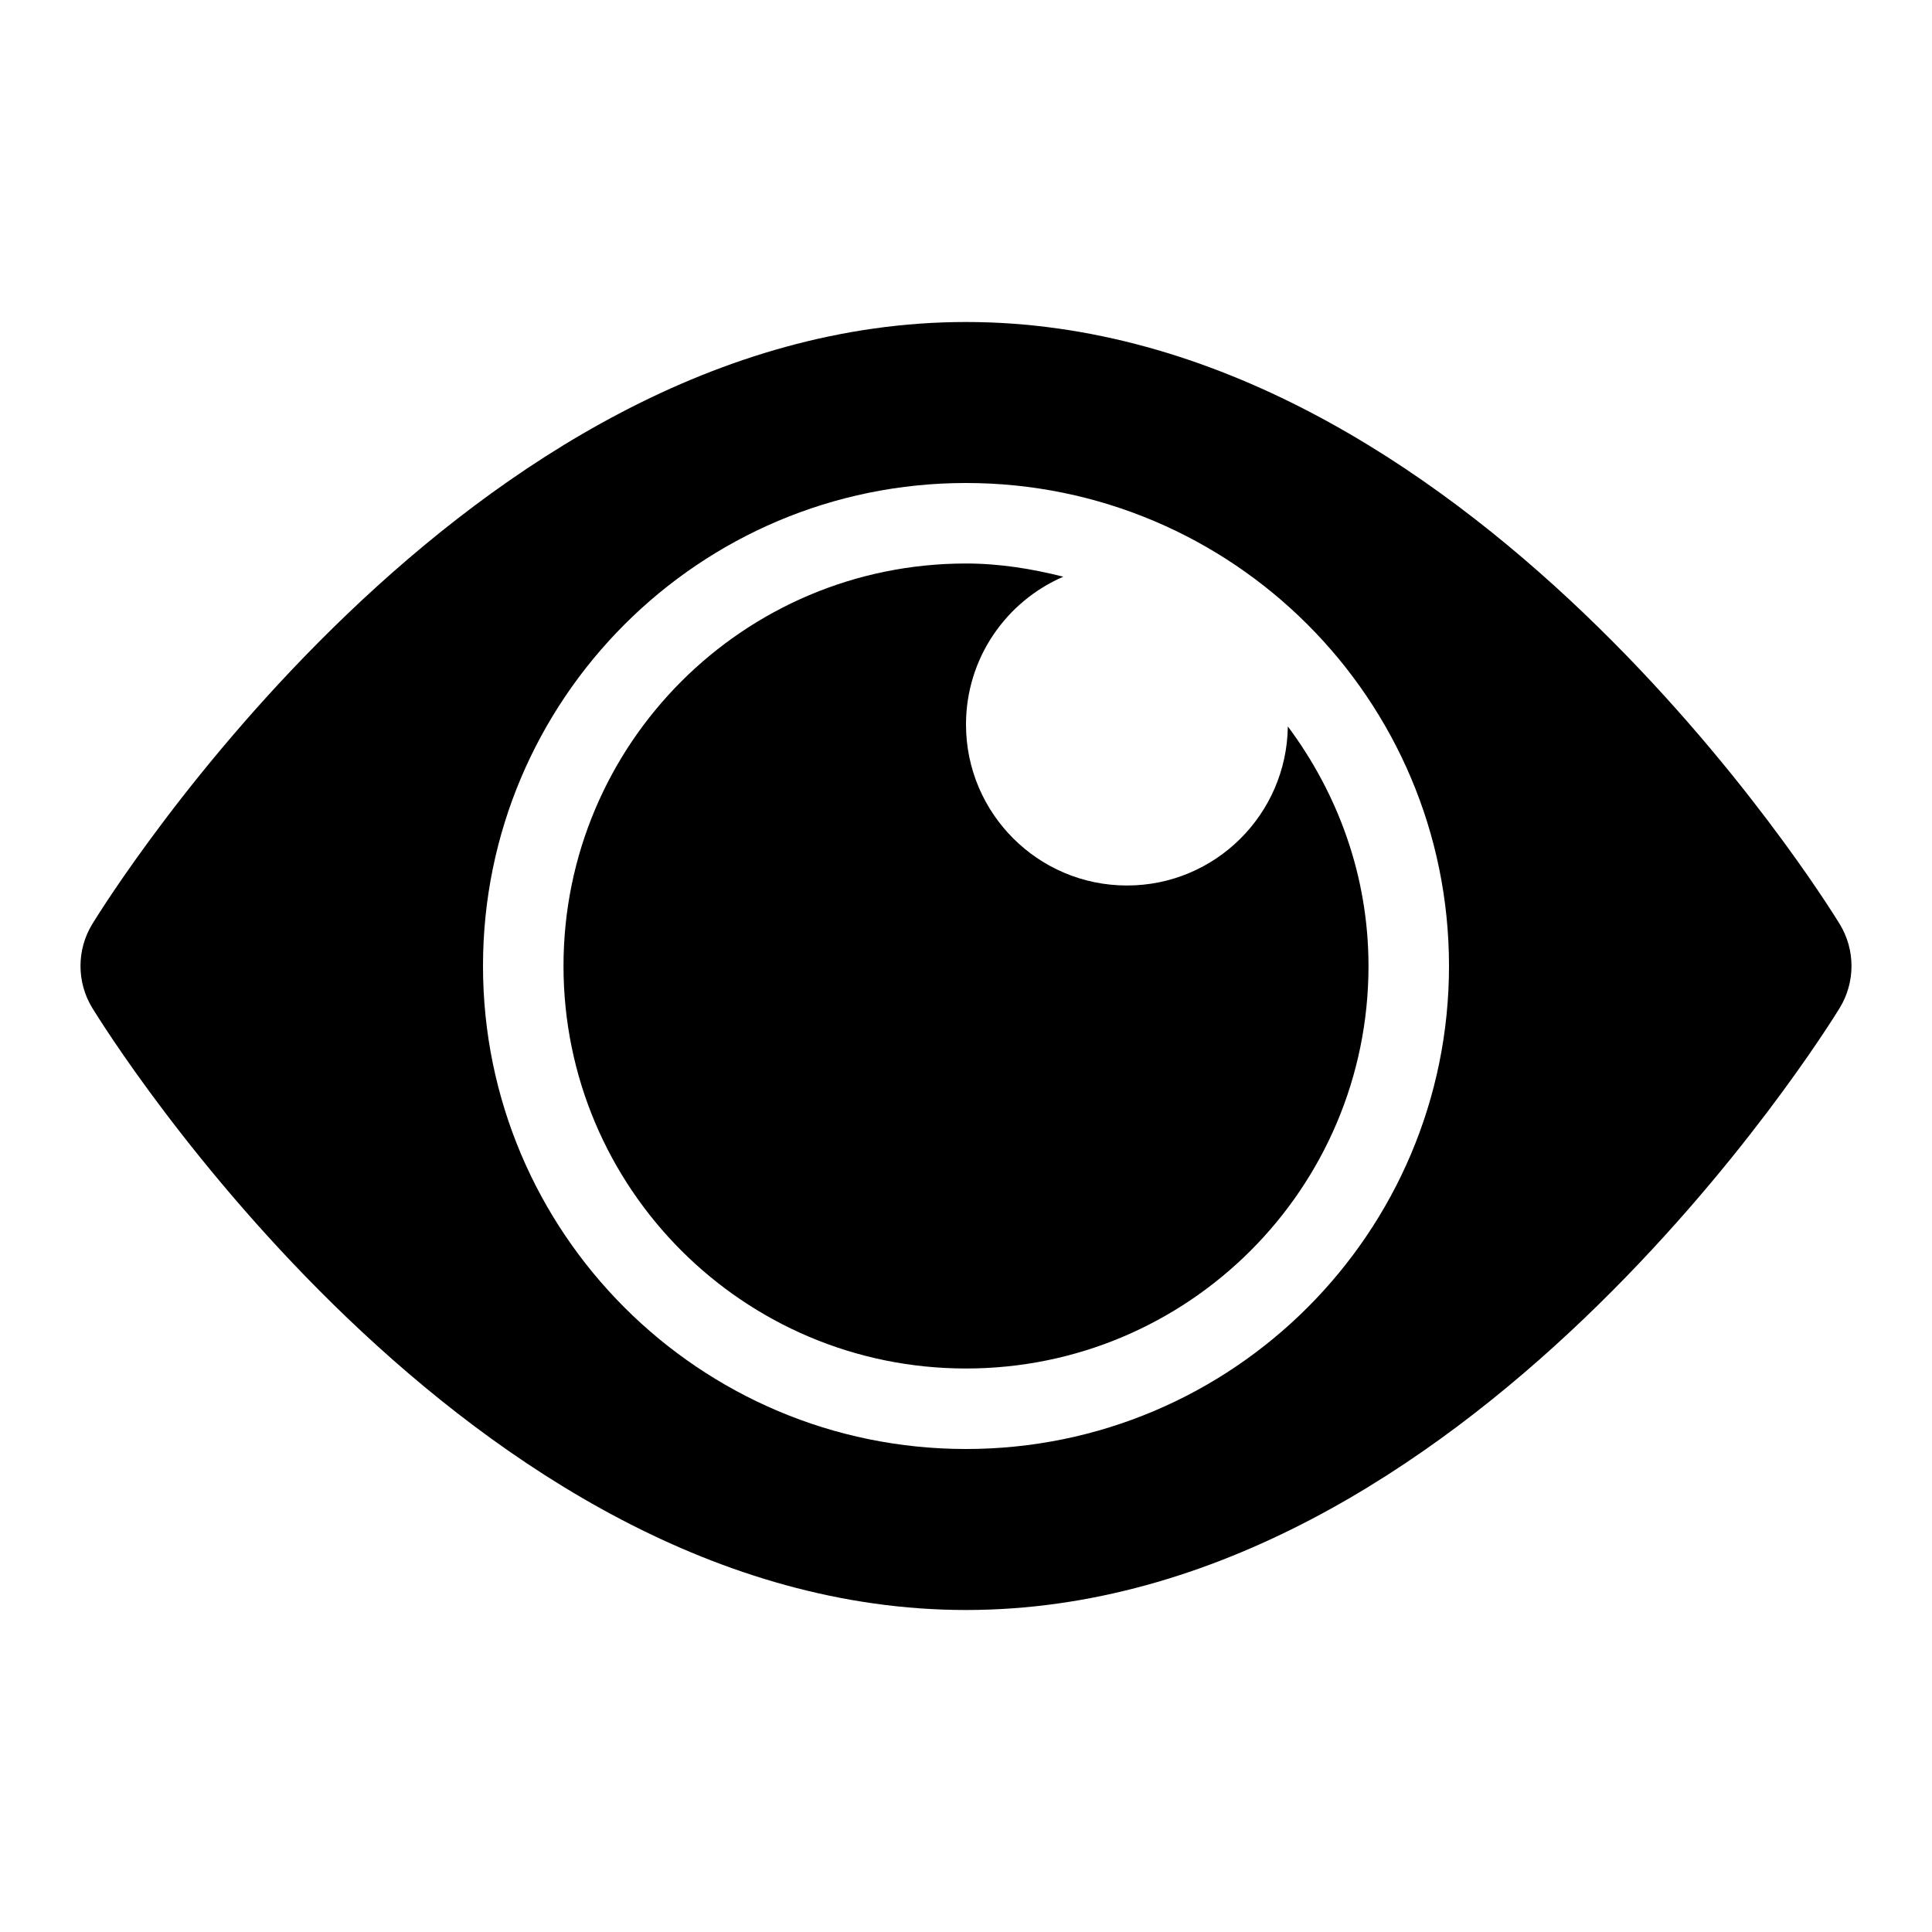 <svg xmlns="http://www.w3.org/2000/svg" width="24" height="24" viewBox="0 0 24 24">
  <path fill-rule="evenodd" d="M17,12 C17,14.762 14.762,17 12,17 C9.238,17 7,14.762 7,12 C7,9.238 9.238,7 12,7 C12.419,7 12.82,7.066 13.209,7.164 C12.498,7.471 12,8.177 12,9 C12,10.104 12.896,11 14,11 C15.096,11 15.984,10.117 15.998,9.024 C16.619,9.857 17,10.881 17,12 M12,18 C8.687,18 6,15.313 6,12 C6,8.687 8.687,6 12,6 C15.313,6 18,8.687 18,12 C18,15.313 15.313,18 12,18 M22.853,11.478 C22.666,11.173 18.203,4 12,4 C5.797,4 1.334,11.173 1.147,11.478 C0.951,11.798 0.951,12.202 1.147,12.522 C1.334,12.827 5.797,20 12,20 C18.203,20 22.666,12.827 22.853,12.522 C23.049,12.202 23.049,11.798 22.853,11.478"/>
</svg>
